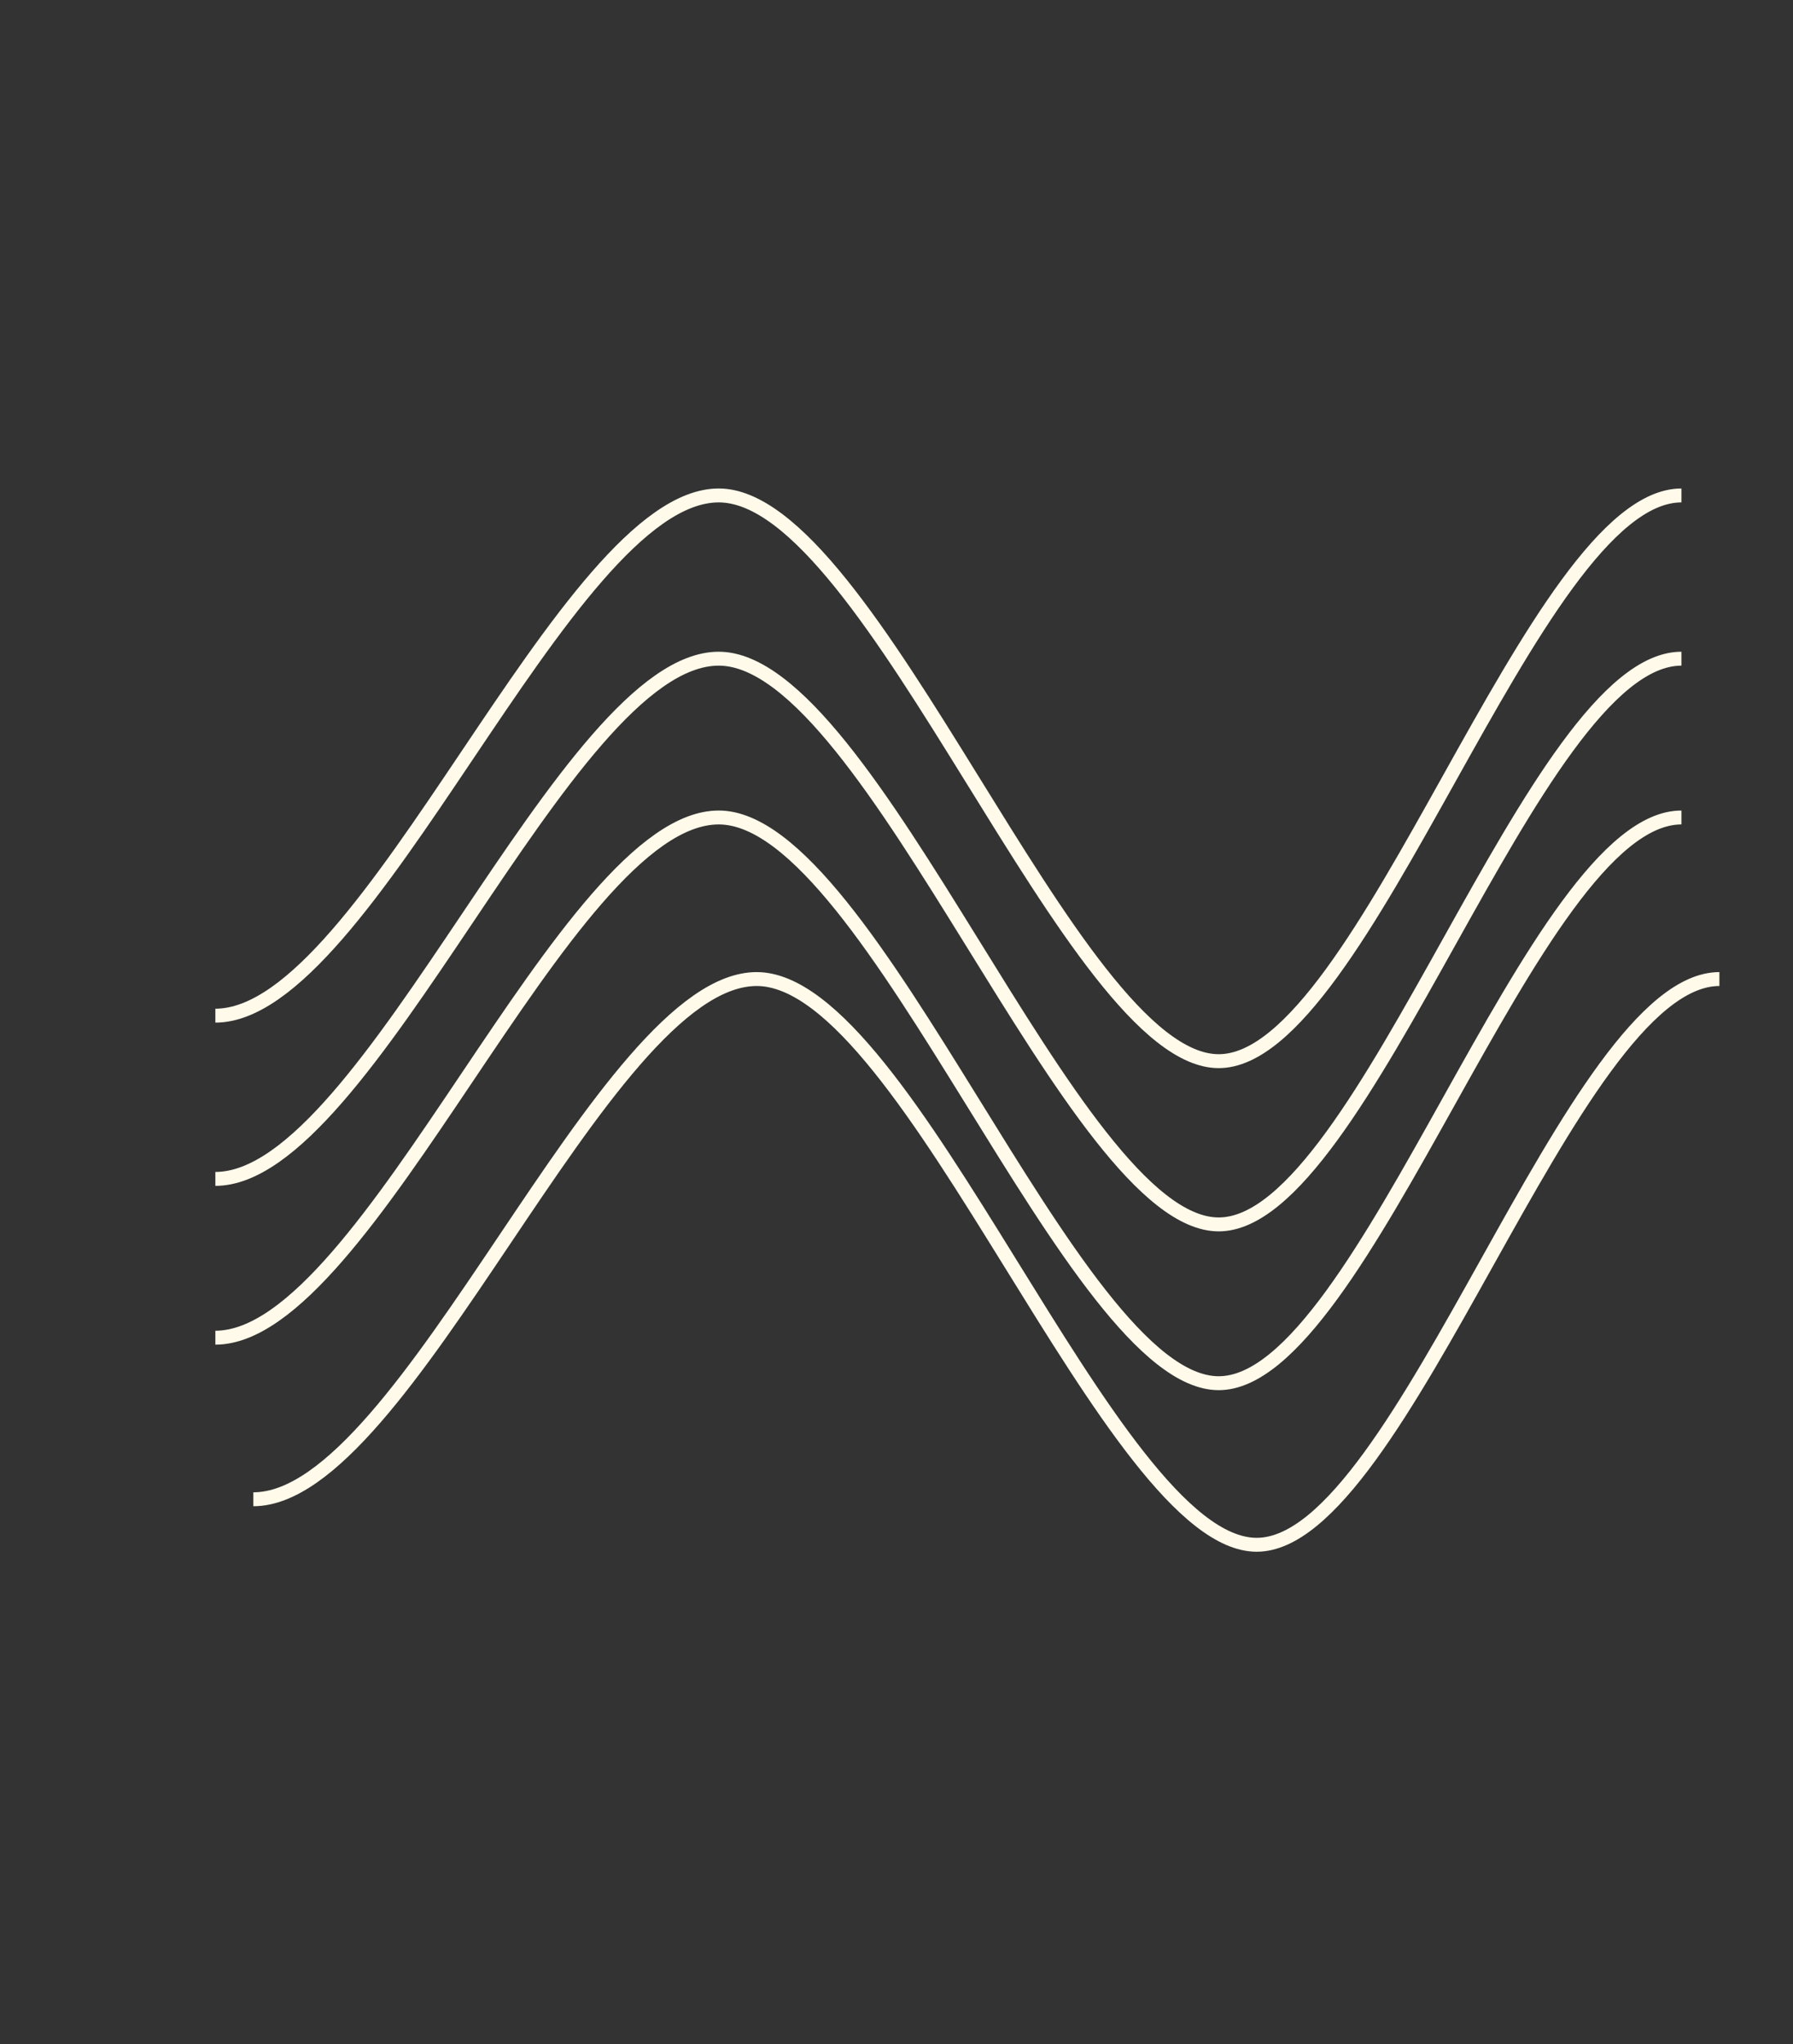 <?xml version="1.0" encoding="UTF-8"?><svg id="a" xmlns="http://www.w3.org/2000/svg" viewBox="0 0 128.88 146.88"><rect x="0" y="0" width="128.88" height="146.88" fill="#333333" stroke="none"/><defs><style>.b{fill:none;stroke:#fffaea;stroke-miterlimit:10;}</style></defs><path class="b" d="M15.48,72.98c11.05,0,25.13-37.38,36.18-37.38s25.44,40.65,35.94,40.65,22.63-40.65,33.26-40.65"/><path class="b" d="M15.48,84.71c11.05,0,25.13-37.38,36.18-37.38s25.44,40.65,35.94,40.65,22.63-40.65,33.26-40.65"/><path class="b" d="M15.48,96.12c11.05,0,25.13-37.38,36.18-37.38s25.44,40.65,35.94,40.65,22.63-40.65,33.26-40.65"/><path class="b" d="M18.21,107.73c11.05,0,25.13-37.38,36.18-37.38s25.44,40.65,35.94,40.65,22.63-40.65,33.26-40.65"/></svg>